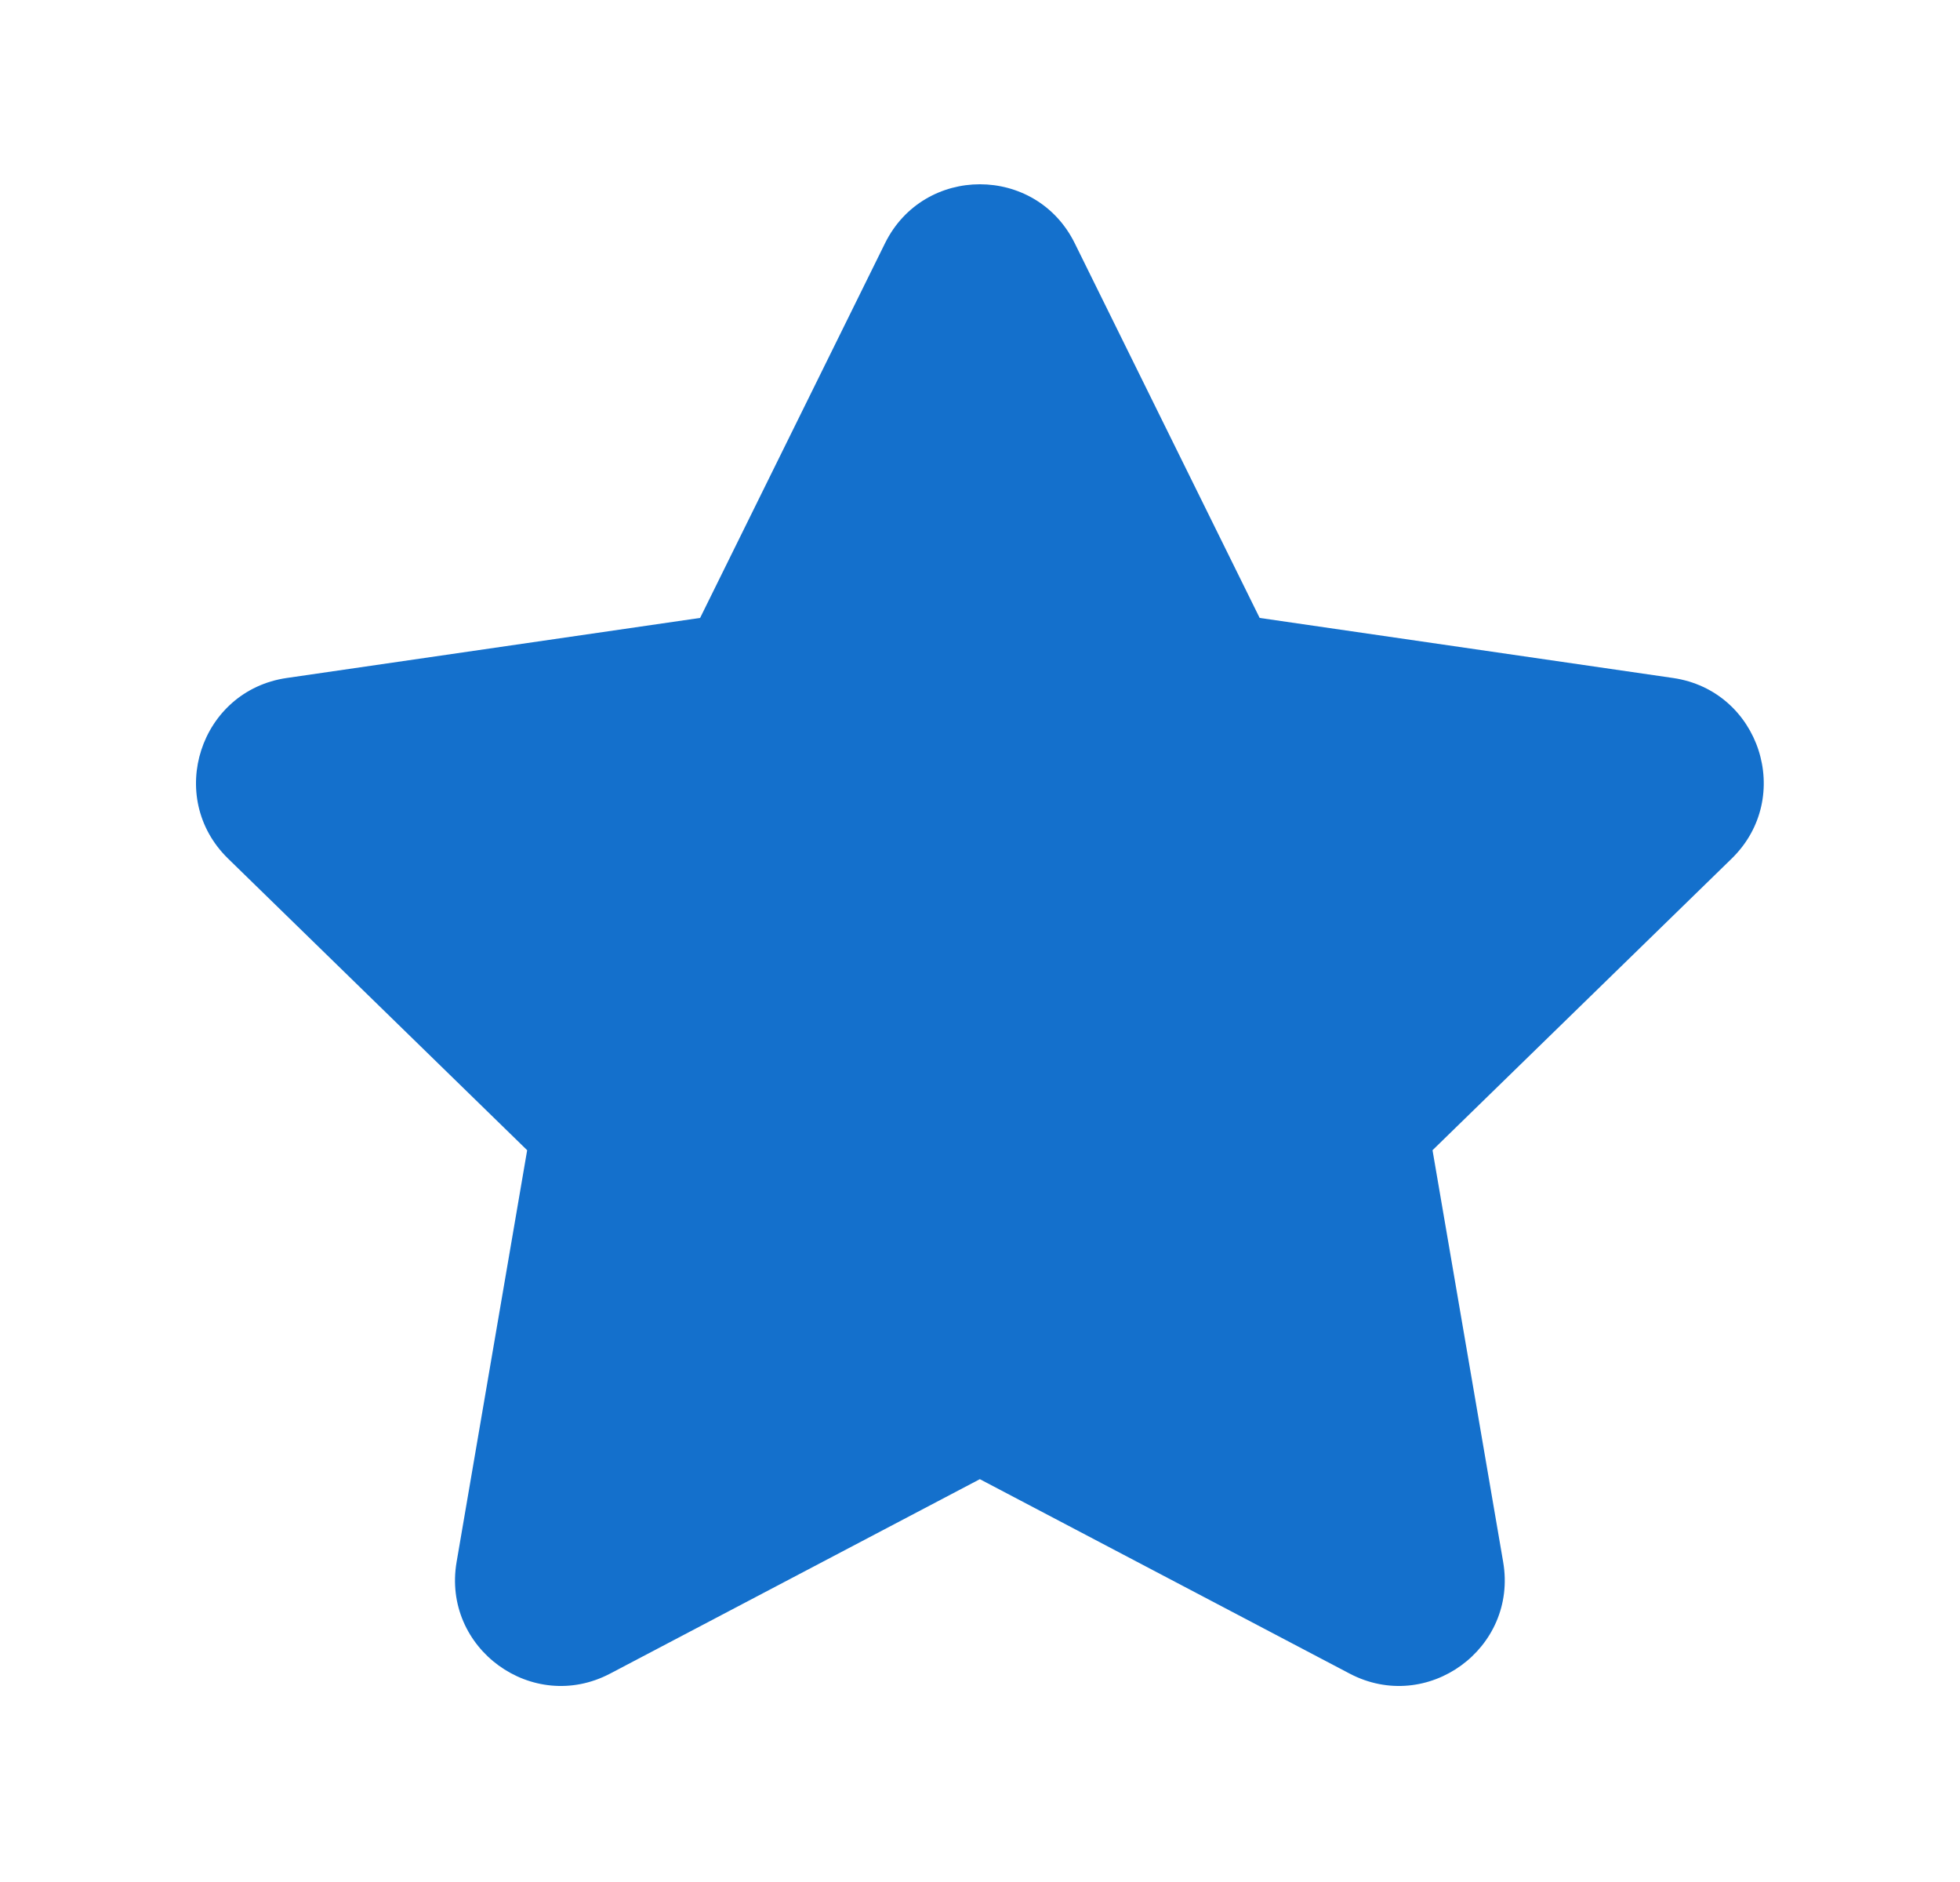 <svg width="25" height="24" viewBox="0 0 25 24" fill="none" xmlns="http://www.w3.org/2000/svg">
<path d="M11.288 3.103C11.783 2.099 13.214 2.099 13.709 3.103L16.067 7.88L21.34 8.646C22.447 8.807 22.889 10.168 22.088 10.949L18.272 14.668L19.173 19.919C19.362 21.022 18.205 21.863 17.214 21.342L12.498 18.863L7.783 21.342C6.792 21.863 5.635 21.022 5.824 19.919L6.724 14.668L2.909 10.949C2.108 10.168 2.55 8.807 3.657 8.646L8.93 7.88L11.288 3.103Z" fill="#1470CC"/>
</svg>

